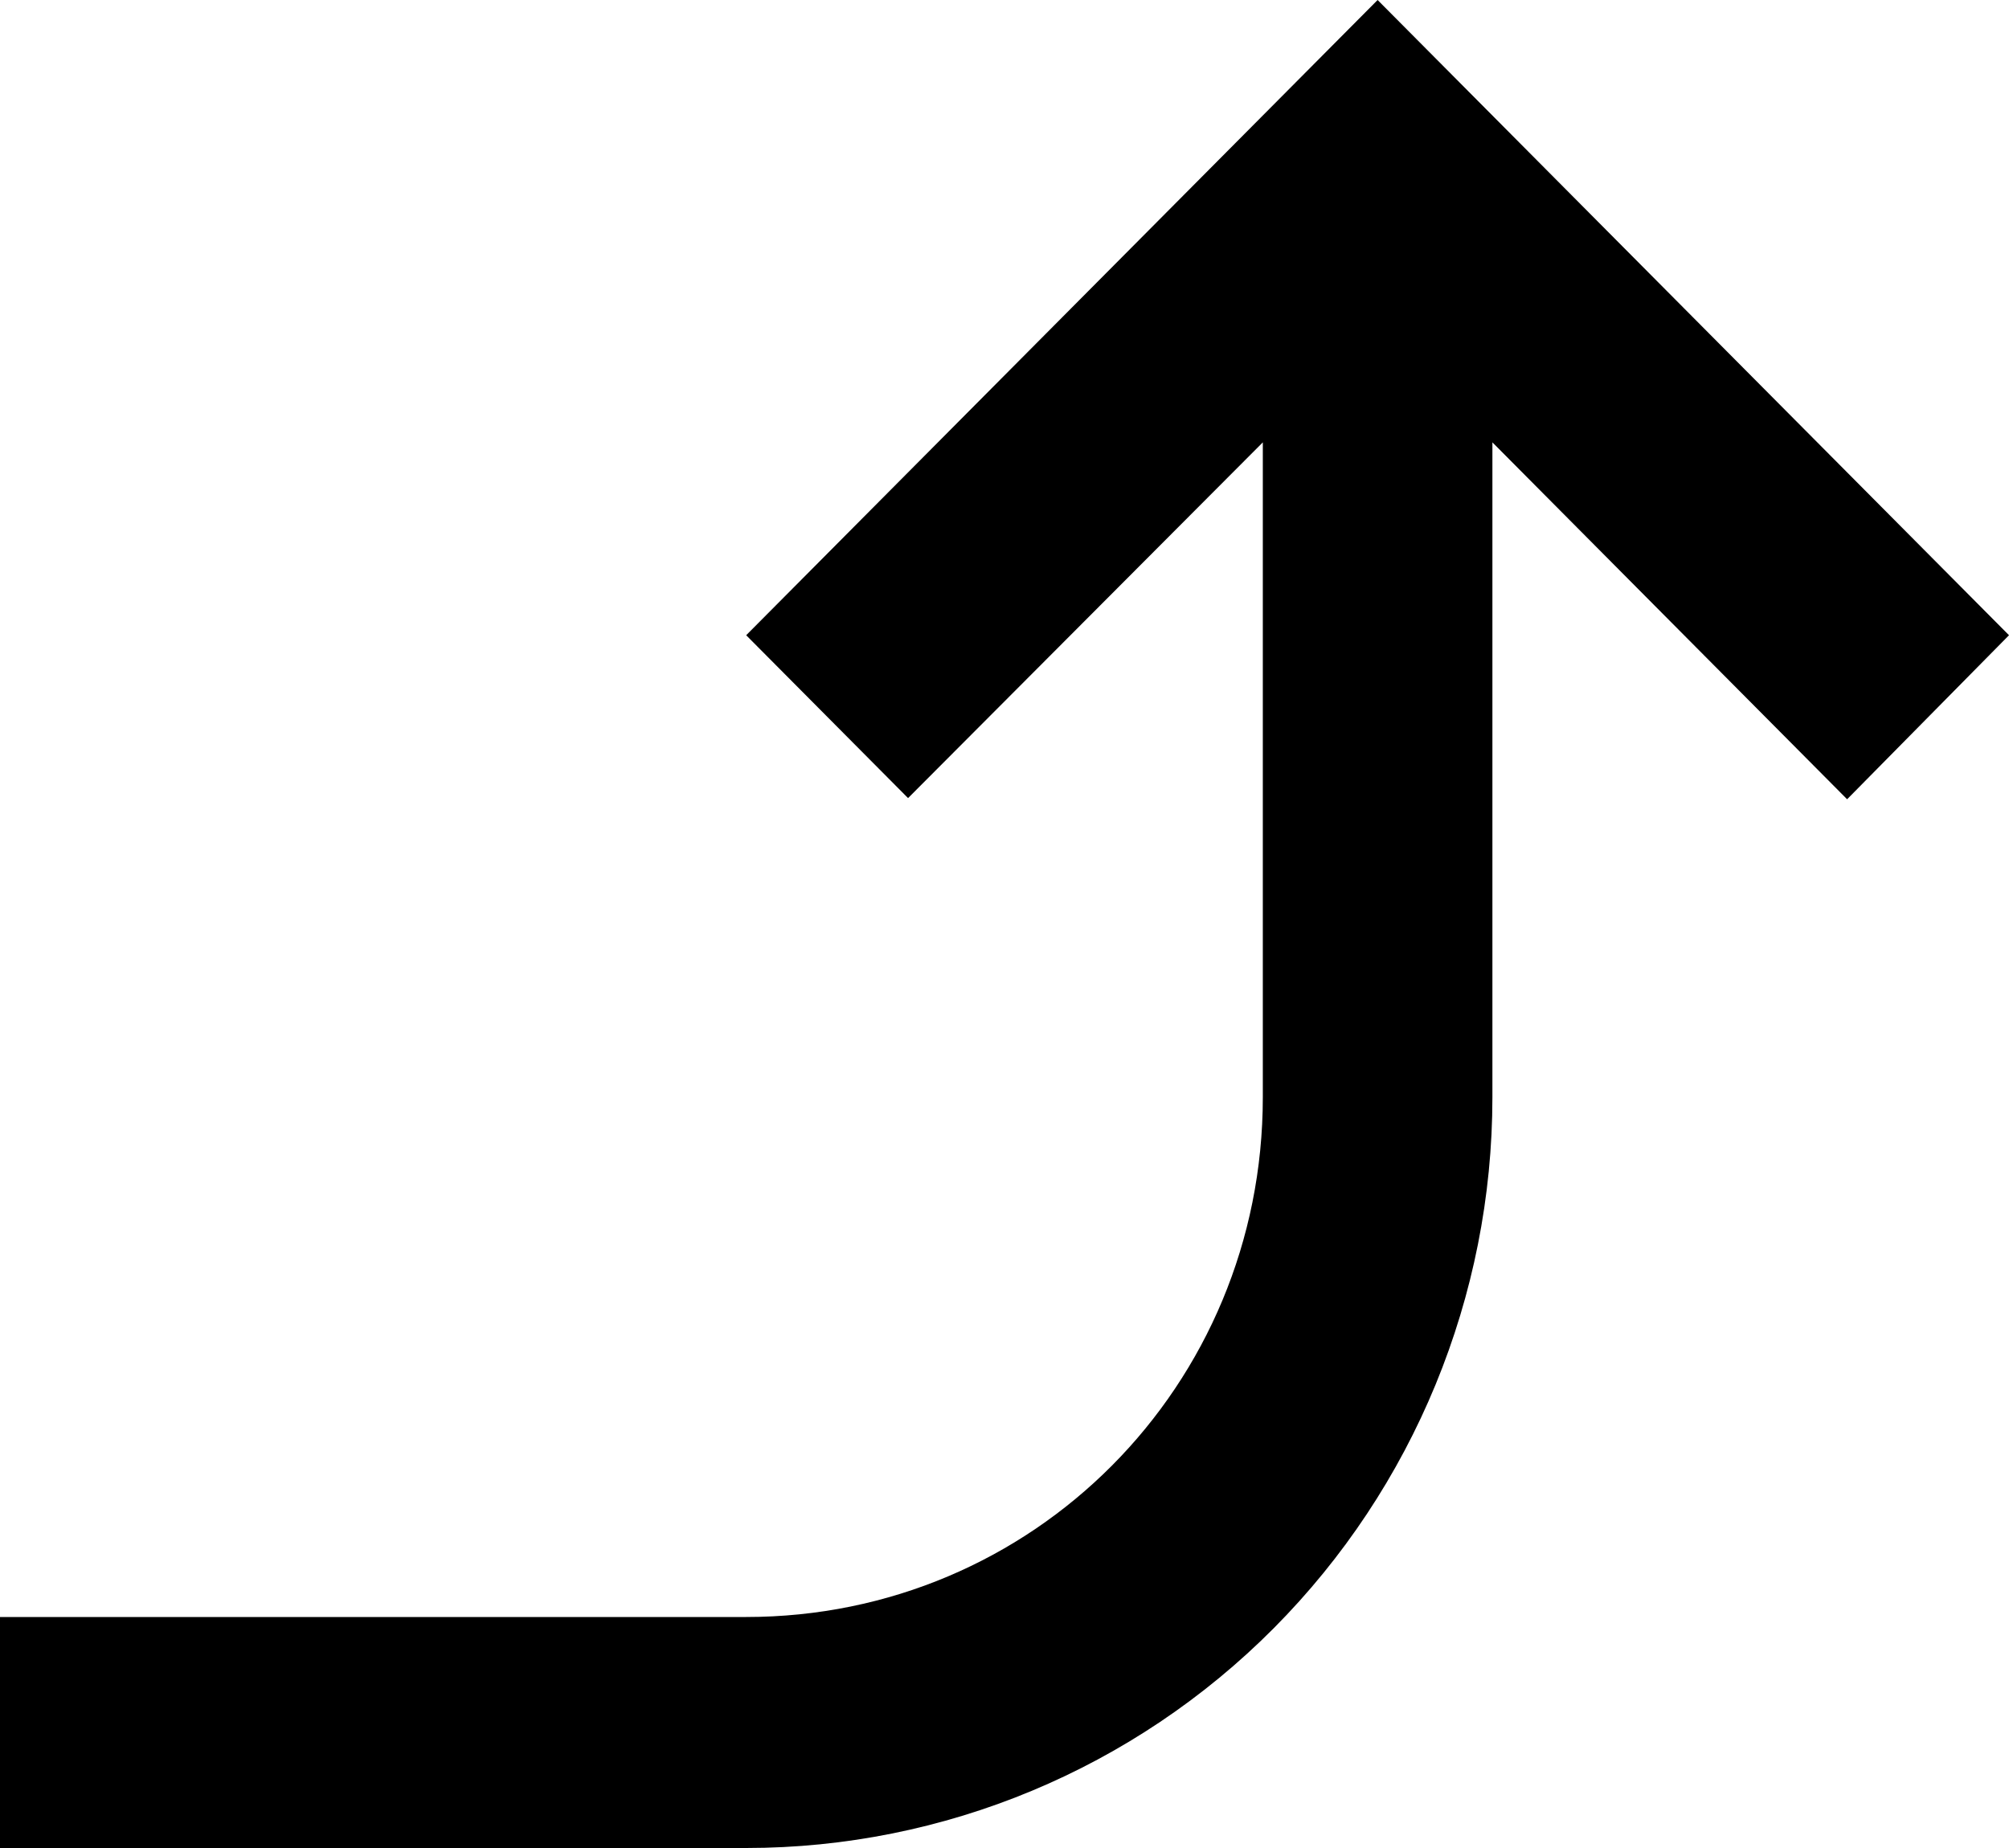 <svg viewBox="0 0 50 46" fill="none" xmlns="http://www.w3.org/2000/svg">
  <path
    d="M34.286 -3.1278e-06L18.571 15.812L22.6 19.866L31.429 11.011L31.429 27.312C31.429 34.5 25.714 40.25 18.571 40.25L3.56336e-06 40.25L3.8147e-06 46L18.571 46C23.497 46 28.221 44.031 31.703 40.527C35.186 37.022 37.143 32.269 37.143 27.312L37.143 11.011L45.971 19.895L50 15.812L34.286 -3.1278e-06Z"
    fill="currentColor" />
</svg>